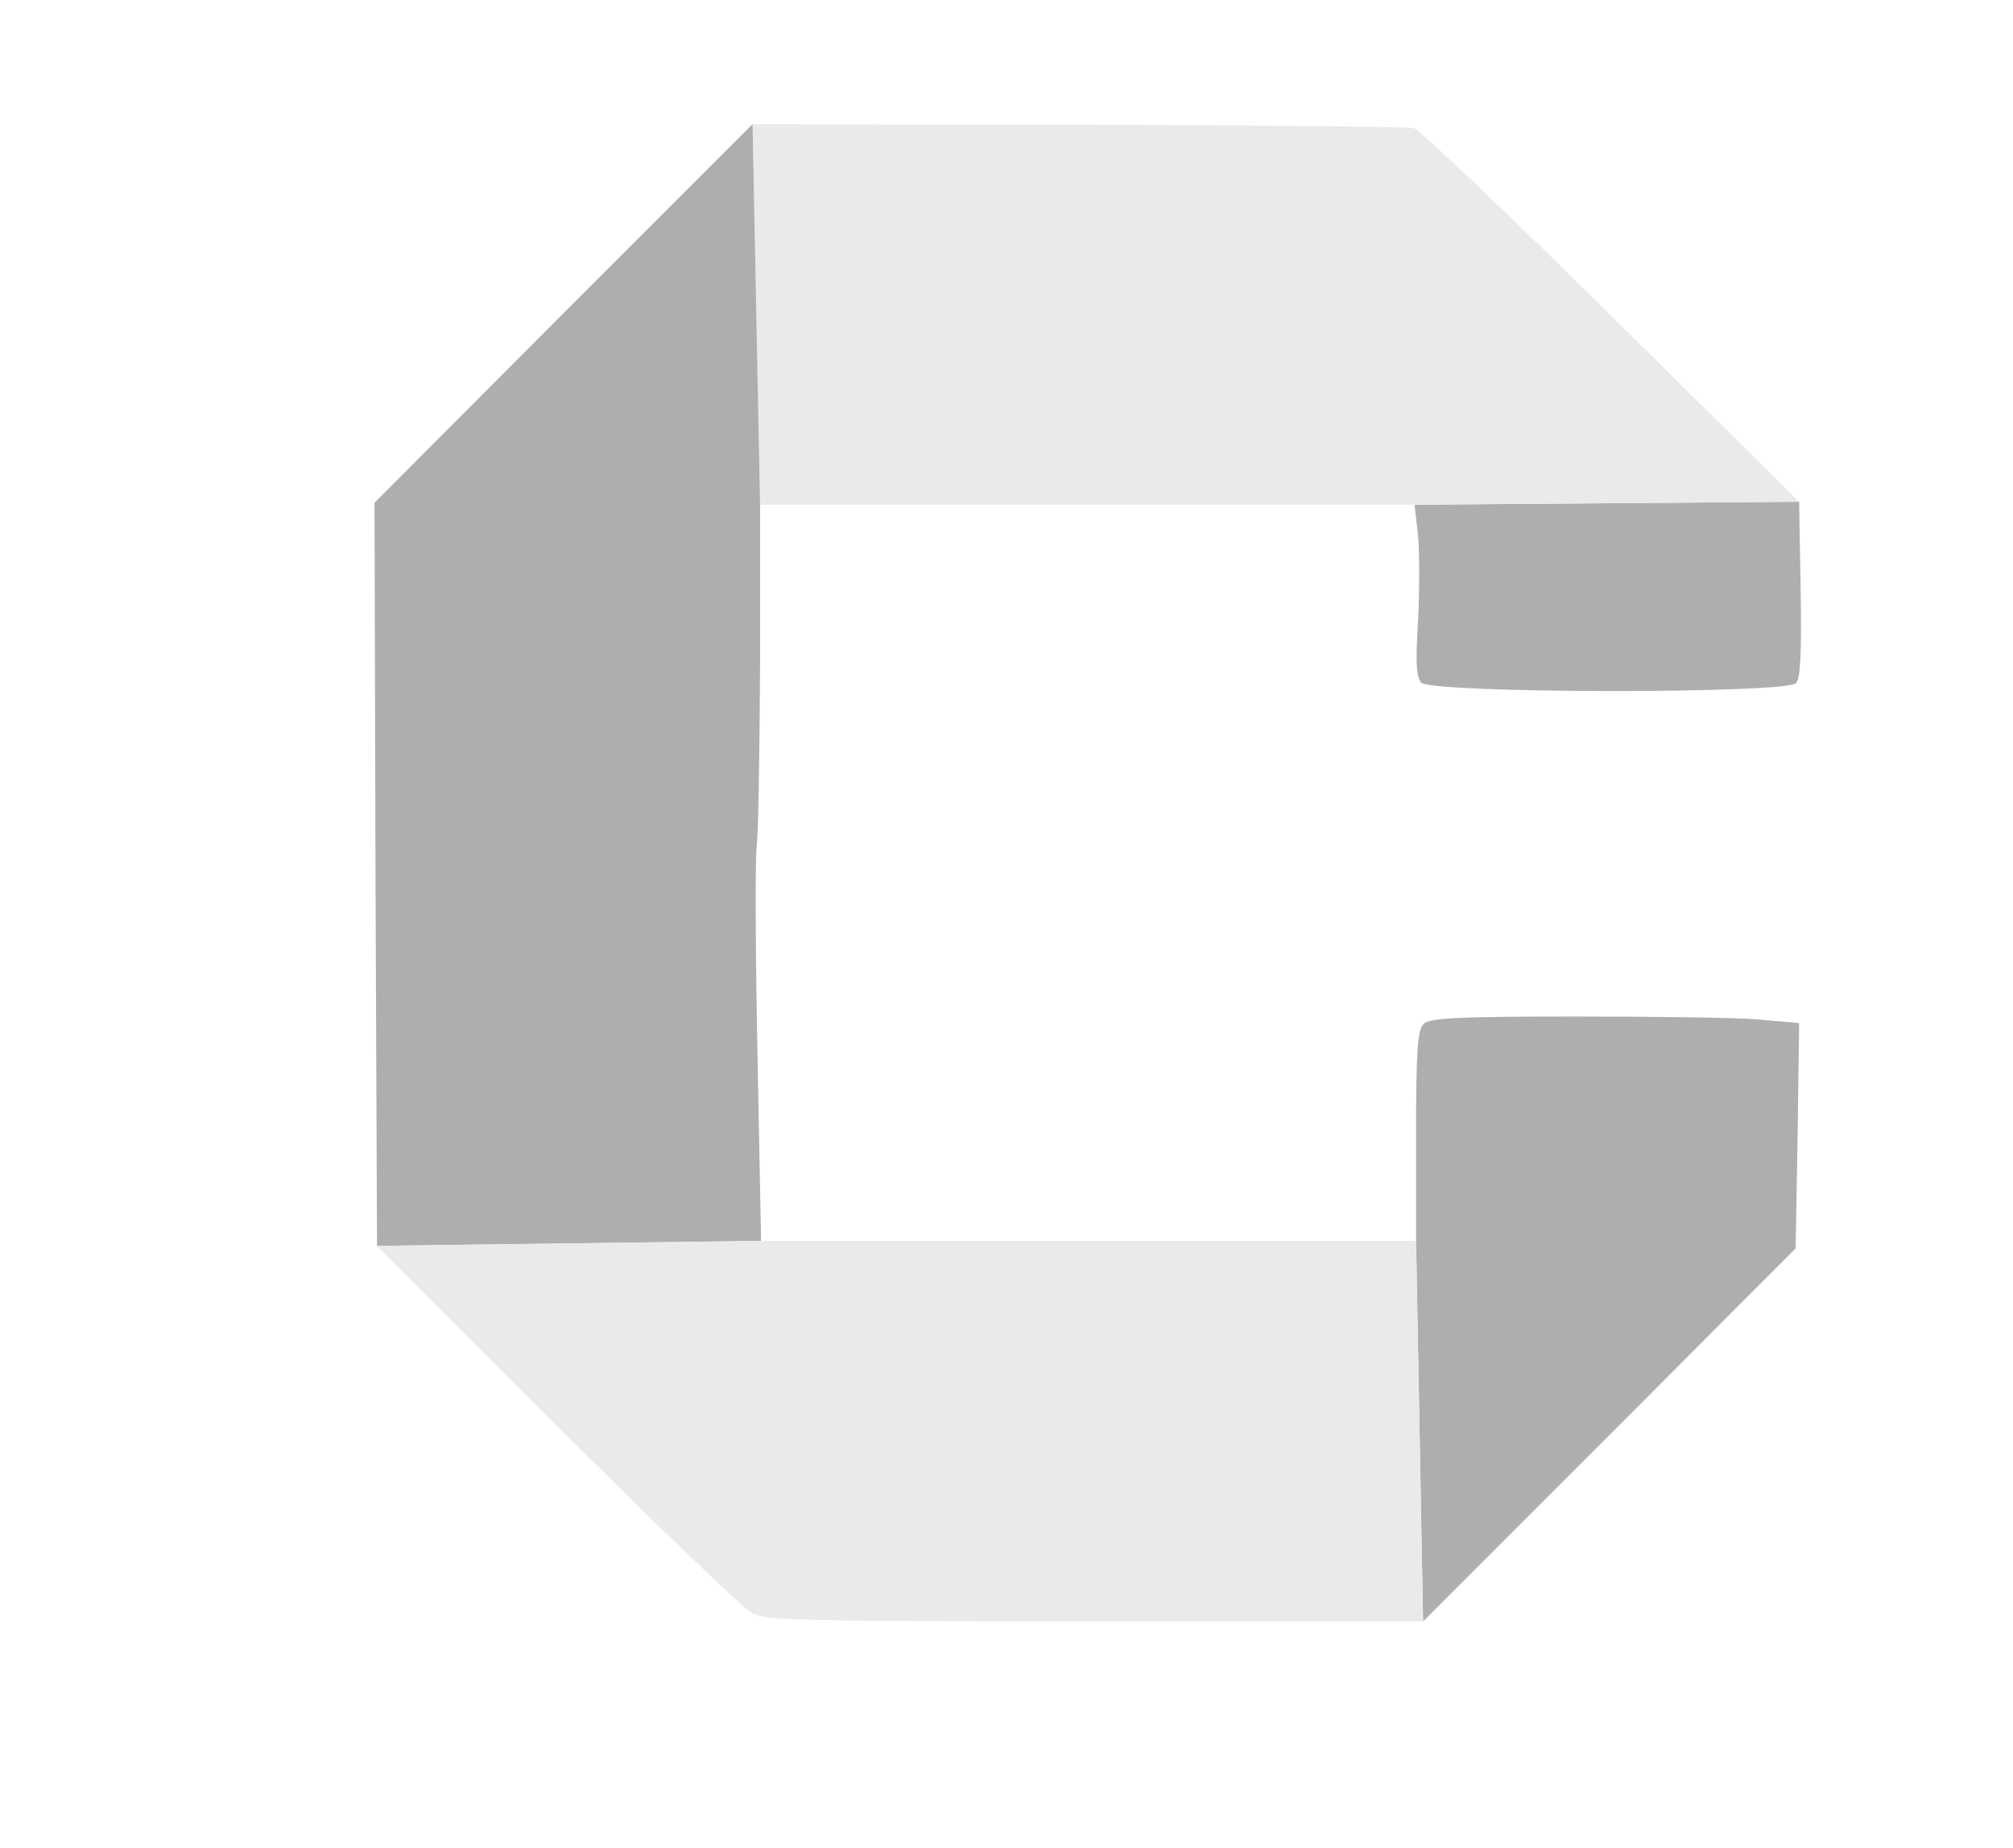 <svg version="1.0" viewBox="-9.764 8.239 402 369" xmlns="http://www.w3.org/2000/svg">
  <defs>
    <radialGradient gradientUnits="userSpaceOnUse" cx="78.917" cy="266.16" r="381.047" id="gradient-5" gradientTransform="matrix(0.498, 0.132, -0.255, 0.967, 107.6, -1.523)">
      <stop offset="0" style="stop-color: rgb(17, 179, 218);"></stop>
      <stop offset="1" style="stop-color: rgb(57, 94, 118);"></stop>
    </radialGradient>
    <radialGradient gradientUnits="userSpaceOnUse" cx="30.395" cy="105.356" r="104.5" id="gradient-1" gradientTransform="matrix(-1.213, -0.424, 0.316, -0.901, 331.219, 205.13)">
      <stop offset="0" style="stop-color: rgb(17, 179, 218);"></stop>
      <stop offset="1" style="stop-color: rgb(57, 94, 118);"></stop>
    </radialGradient>
    <radialGradient gradientUnits="userSpaceOnUse" cx="335.637" cy="130.156" r="38.585" id="gradient-0" gradientTransform="matrix(-0.007, 0.538, -1.028, -0.014, 449.756, -38.37)">
      <stop offset="0" style="stop-color: rgb(64.706% 3.922% 40.392%)"></stop>
      <stop offset="1" style="stop-color: rgb(44.194% 0% 25.735%)"></stop>
    </radialGradient>
    <radialGradient gradientUnits="userSpaceOnUse" cx="293.755" cy="262.716" r="38.25" id="gradient-2" gradientTransform="matrix(2.541, -1.57, 0.526, 0.851, -594.41, 503.251)">
      <stop offset="0" style="stop-color: rgb(44.314% 0% 25.882%)"></stop>
      <stop offset="1" style="stop-color: rgb(32.115% 0% 17.248%)"></stop>
    </radialGradient>
    <linearGradient gradientUnits="userSpaceOnUse" x1="103.626" y1="32.979" x2="103.626" y2="256.979" id="gradient-3" gradientTransform="matrix(0.997, 0.08, -0.084, 1.039, 21.828, -18.371)">
      <stop offset="0" style="stop-color: rgb(44.314% 0% 25.882%)"></stop>
      <stop offset="1" style="stop-color: rgb(165, 10, 103);"></stop>
    </linearGradient>
  </defs>
  <path d="M 273.026 256.034 L 274.426 332.034 L 311.626 294.834 L 348.826 257.534 L 349.226 235.034 L 349.526 212.534 L 341.526 211.834 C 337.126 211.434 320.526 211.234 304.726 211.234 C 280.826 211.234 275.726 211.534 274.526 212.734 C 273.326 213.934 273.026 218.034 273.026 235.134 L 273.026 256.034 Z" style="paint-order: stroke; fill-rule: evenodd; fill: rgb(174, 174, 174);"></path>
  <path d="M 349.526 108.434 L 272.726 109.034 L 273.426 115.234 C 273.726 118.634 273.726 126.234 273.426 132.234 C 272.926 140.234 273.026 143.334 274.026 144.534 C 275.826 146.734 347.126 146.834 348.926 144.634 C 349.826 143.634 350.026 138.134 349.826 125.834 L 349.526 108.434 Z" style="paint-order: stroke; fill-rule: evenodd; fill: rgb(174, 174, 174);"></path>
  <path d="M 140.526 33.034 L 142.026 109.034 L 272.726 109.034 L 349.526 108.434 L 312.126 71.434 C 291.626 51.134 273.826 34.234 272.626 33.834 C 271.526 33.534 241.326 33.234 205.526 33.134 L 140.526 33.034 Z" style="paint-order: stroke; fill-rule: evenodd; fill: rgb(235, 234, 234);"></path>
  <path d="M 102.726 70.834 L 65.026 108.634 L 65.226 182.834 L 65.526 257.034 L 142.226 256.034 L 141.526 219.734 C 141.126 199.834 141.026 180.834 141.326 177.534 C 141.726 174.234 141.926 157.434 142.026 140.234 L 142.026 109.034 L 140.526 33.034 L 102.726 70.834 Z" style="paint-order: stroke; fill-rule: evenodd; fill: rgb(174, 174, 174);"></path>
  <path d="M 142.226 256.034 L 65.526 257.034 L 101.526 293.034 C 121.326 312.834 138.926 329.734 140.726 330.534 C 143.426 331.834 152.826 332.034 209.126 332.034 L 274.426 332.034 L 273.026 256.034 L 142.226 256.034 Z" style="paint-order: stroke; fill-rule: evenodd; fill: rgb(235, 234, 234);"></path>
</svg>